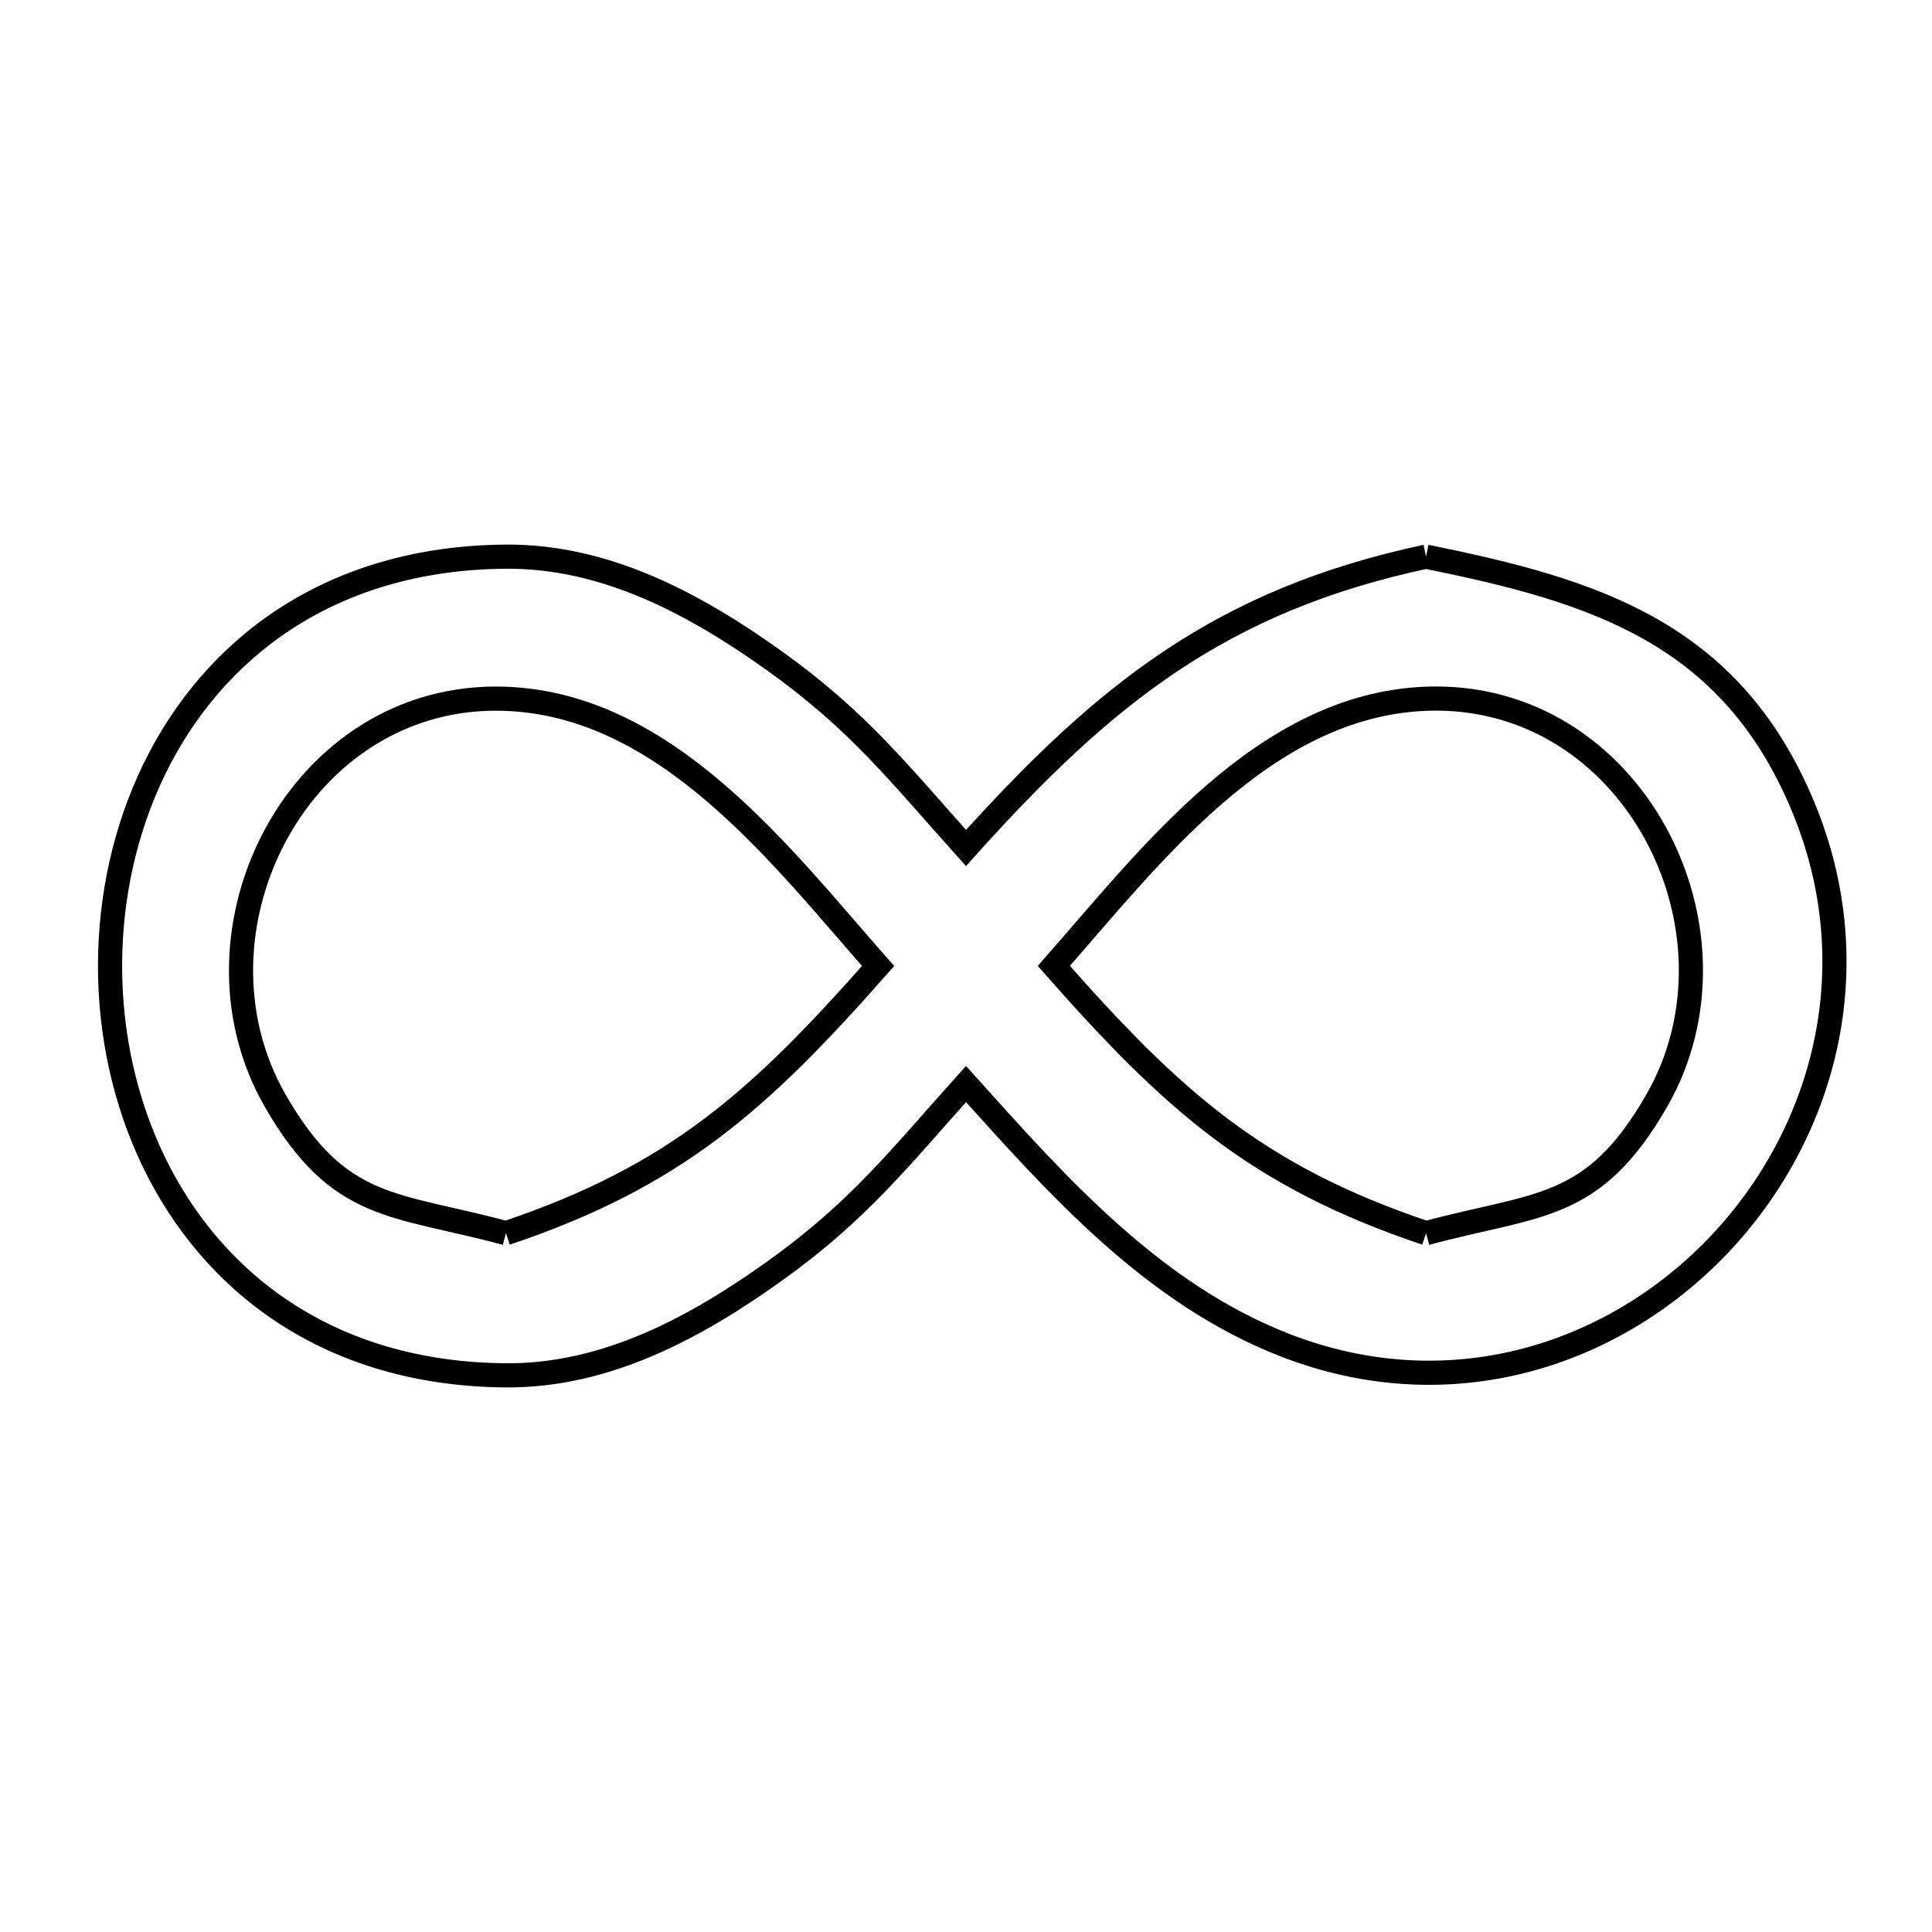 <svg xmlns="http://www.w3.org/2000/svg" viewBox="0.0 0.0 24.0 24.0" height="200px" width="200px"><path fill="none" stroke="black" stroke-width=".3" stroke-opacity="1.0"  filling="0" d="M17.715 6.915 L17.715 6.915 C19.795 7.336 21.499 7.852 22.4 10.023 C23.235 12.037 22.65 14.107 21.344 15.474 C20.038 16.841 18.011 17.506 15.965 16.711 C14.326 16.074 13.138 14.733 12.0 13.466 L12.0 13.466 C11.168 14.393 10.668 15.041 9.626 15.787 C8.649 16.486 7.535 17.094 6.285 17.085 C4.099 17.069 2.642 15.939 1.913 14.438 C1.185 12.936 1.185 11.064 1.913 9.562 C2.642 8.061 4.099 6.931 6.285 6.915 C7.535 6.906 8.649 7.514 9.626 8.213 C10.668 8.959 11.168 9.607 12.0 10.534 L12.0 10.534 C13.719 8.62 15.168 7.459 17.715 6.915 L17.715 6.915"></path>
<path fill="none" stroke="black" stroke-width=".3" stroke-opacity="1.0"  filling="0" d="M6.285 15.319 L6.285 15.319 C4.899 14.944 4.213 15.055 3.419 13.674 C2.206 11.561 3.723 8.582 6.285 8.681 C8.298 8.758 9.72 10.653 10.908 12.0 L10.908 12.0 C9.444 13.66 8.397 14.611 6.285 15.319 L6.285 15.319"></path>
<path fill="none" stroke="black" stroke-width=".3" stroke-opacity="1.0"  filling="0" d="M17.715 15.319 L17.715 15.319 C15.603 14.611 14.555 13.66 13.091 11.999 L13.091 11.999 C14.28 10.649 15.7 8.757 17.715 8.68 C20.277 8.582 21.793 11.561 20.58 13.674 C19.787 15.055 19.101 14.944 17.715 15.319 L17.715 15.319"></path></svg>